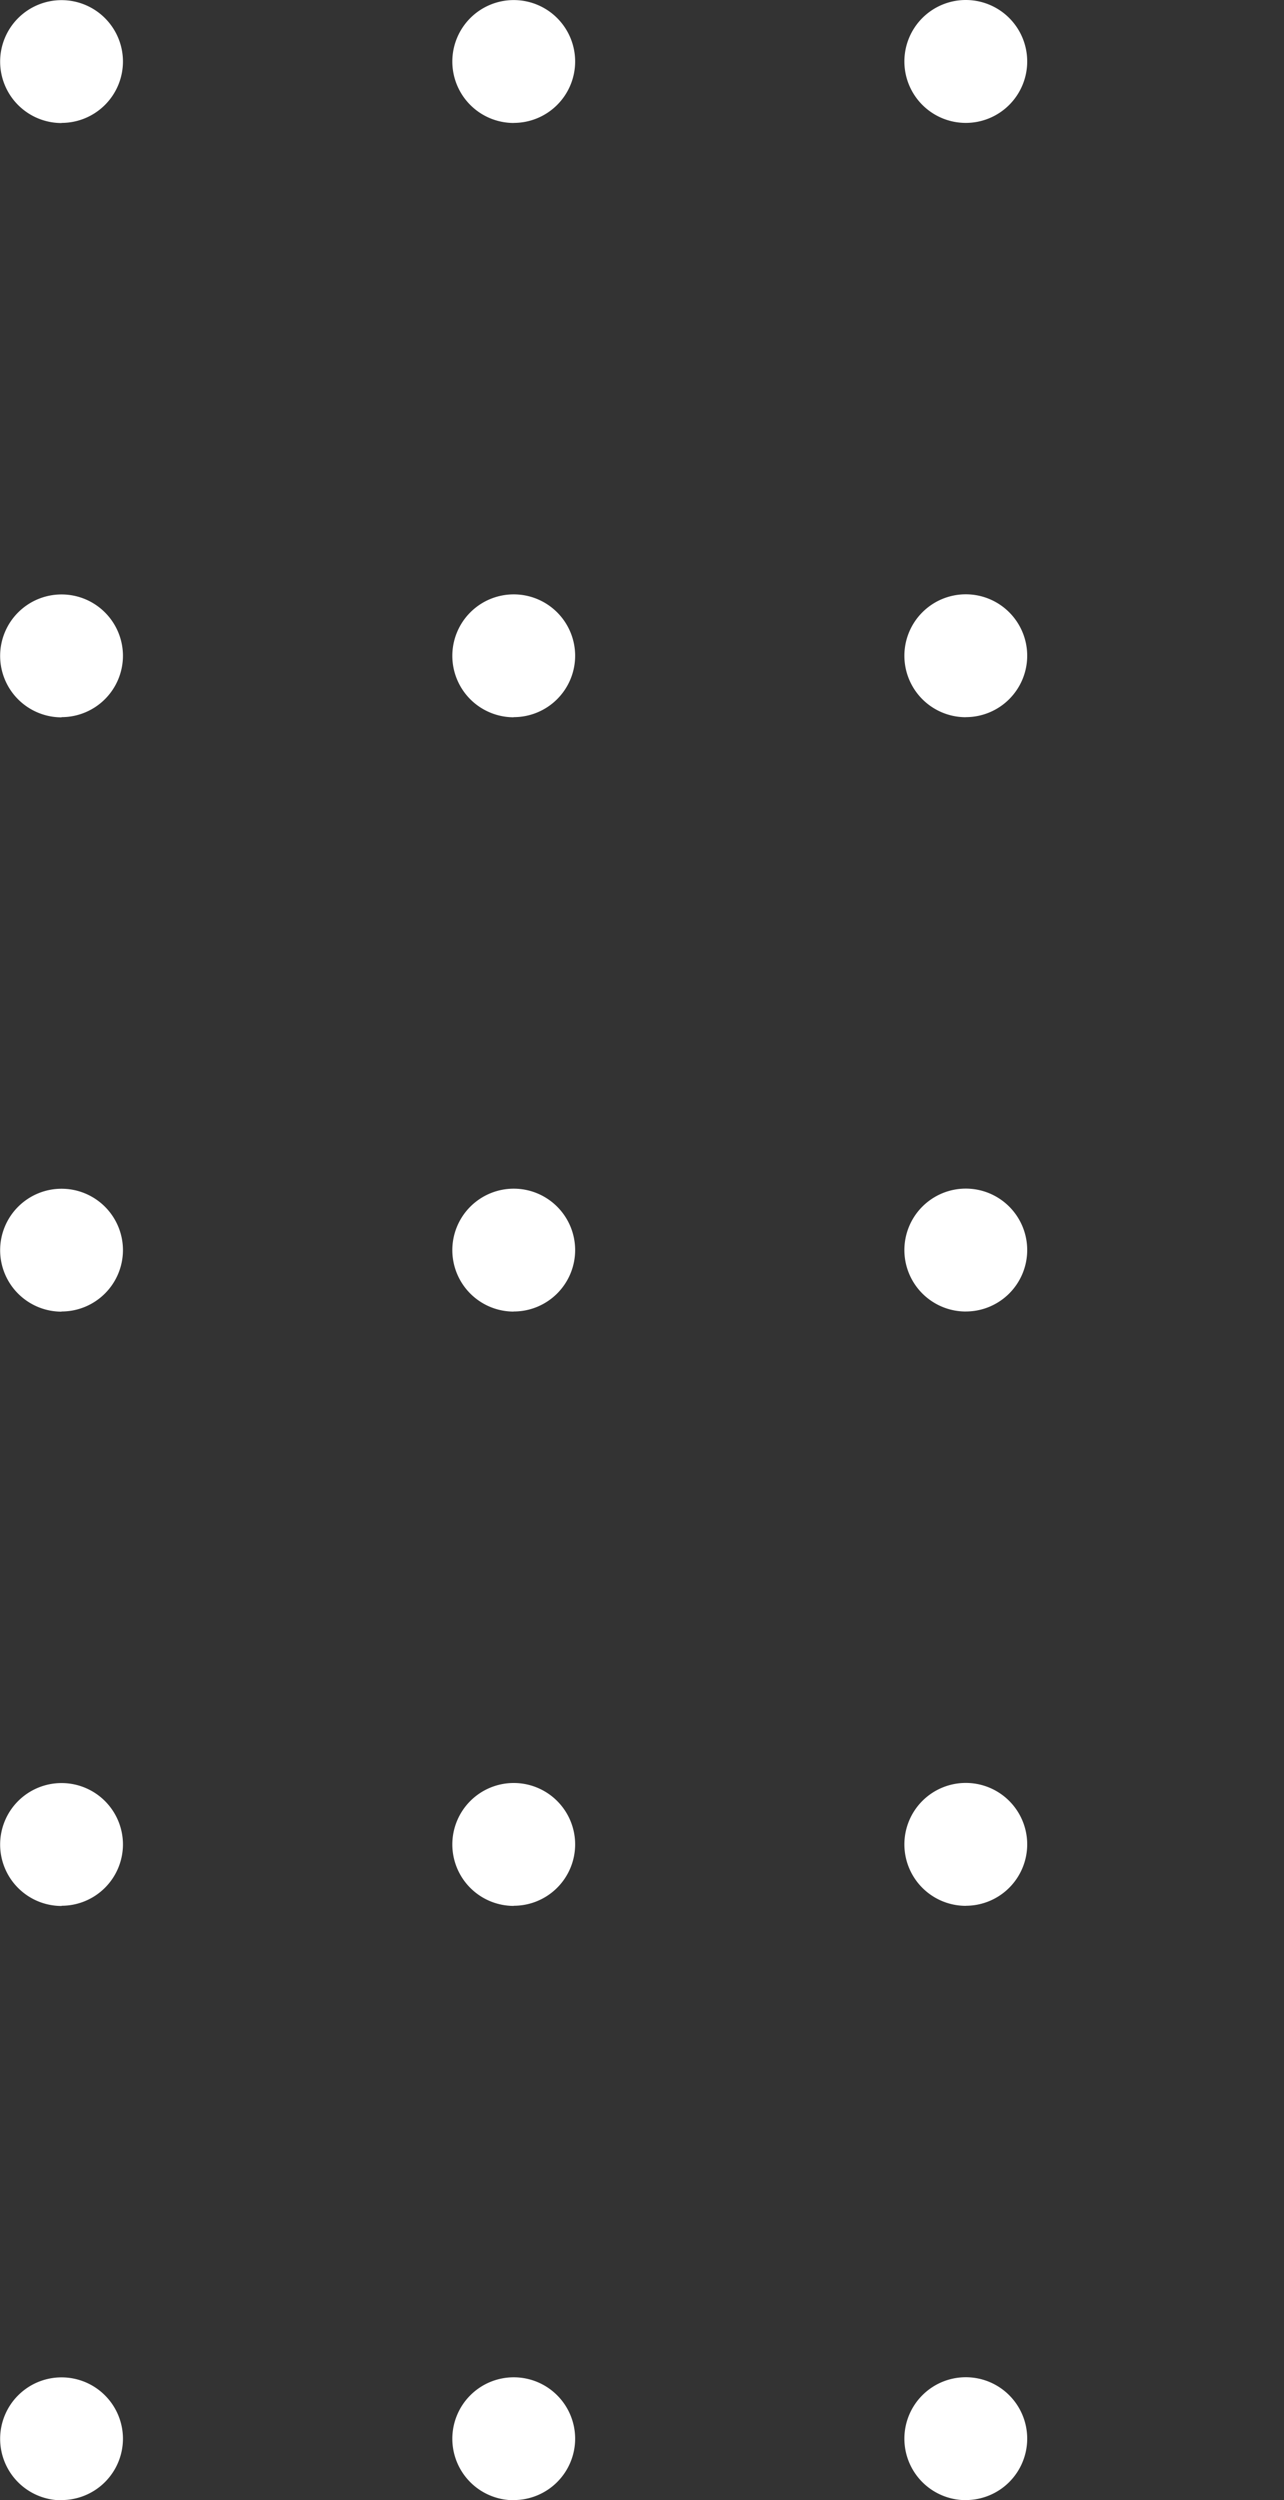 <svg xmlns="http://www.w3.org/2000/svg" width="92" height="179" viewBox="0 0 92 179">
  <rect x="0" y="0" width="92" height="179" fill="#333333" stroke="none"/>
  <defs>
    <style>
      .cls-1 {
        fill: #fff;
        fill-rule: evenodd;
      }
    </style>
  </defs>
  <path id="Shape" class="cls-1" d="M1449.59,443.8a4.4,4.4,0,1,1,4.41-4.4A4.4,4.4,0,0,1,1449.59,443.8Zm0,42.551a4.4,4.4,0,1,1,4.41-4.4A4.4,4.4,0,0,1,1449.59,486.346Zm0,42.551a4.4,4.4,0,1,1,4.41-4.4A4.4,4.4,0,0,1,1449.59,528.9Zm0,42.552a4.4,4.4,0,1,1,4.41-4.4A4.4,4.4,0,0,1,1449.59,571.449Zm0,42.551a4.4,4.4,0,1,1,4.41-4.4A4.4,4.4,0,0,1,1449.59,614ZM1417.2,443.8a4.4,4.4,0,1,1,4.4-4.4A4.4,4.4,0,0,1,1417.2,443.8Zm0,42.551a4.4,4.4,0,1,1,4.4-4.4A4.4,4.4,0,0,1,1417.2,486.346Zm0,42.551a4.4,4.4,0,1,1,4.4-4.4A4.4,4.4,0,0,1,1417.2,528.9Zm0,42.552a4.4,4.4,0,1,1,4.4-4.4A4.4,4.4,0,0,1,1417.2,571.449Zm0,42.551a4.4,4.4,0,1,1,4.4-4.4A4.4,4.4,0,0,1,1417.2,614Zm-32.4-170.2a4.4,4.4,0,1,1,4.41-4.4A4.4,4.4,0,0,1,1384.8,443.8Zm0,42.551a4.4,4.4,0,1,1,4.41-4.4A4.4,4.4,0,0,1,1384.8,486.346Zm0,42.551a4.4,4.4,0,1,1,4.41-4.4A4.4,4.4,0,0,1,1384.8,528.9Zm0,42.552a4.4,4.4,0,1,1,4.41-4.4A4.4,4.4,0,0,1,1384.8,571.449Zm0,42.551a4.4,4.4,0,1,1,4.41-4.4A4.4,4.4,0,0,1,1384.8,614Zm-32.39-170.2a4.4,4.4,0,1,1,4.4-4.4A4.4,4.4,0,0,1,1352.41,443.8Zm0,42.551a4.4,4.4,0,1,1,4.4-4.4A4.4,4.4,0,0,1,1352.41,486.346Zm0,42.551a4.4,4.4,0,1,1,4.4-4.4A4.4,4.4,0,0,1,1352.41,528.9Zm0,42.552a4.4,4.4,0,1,1,4.4-4.4A4.4,4.4,0,0,1,1352.41,571.449Zm0,42.551a4.4,4.4,0,1,1,4.4-4.4A4.4,4.4,0,0,1,1352.41,614Z" transform="translate(-1348 -435)"/>
</svg>
